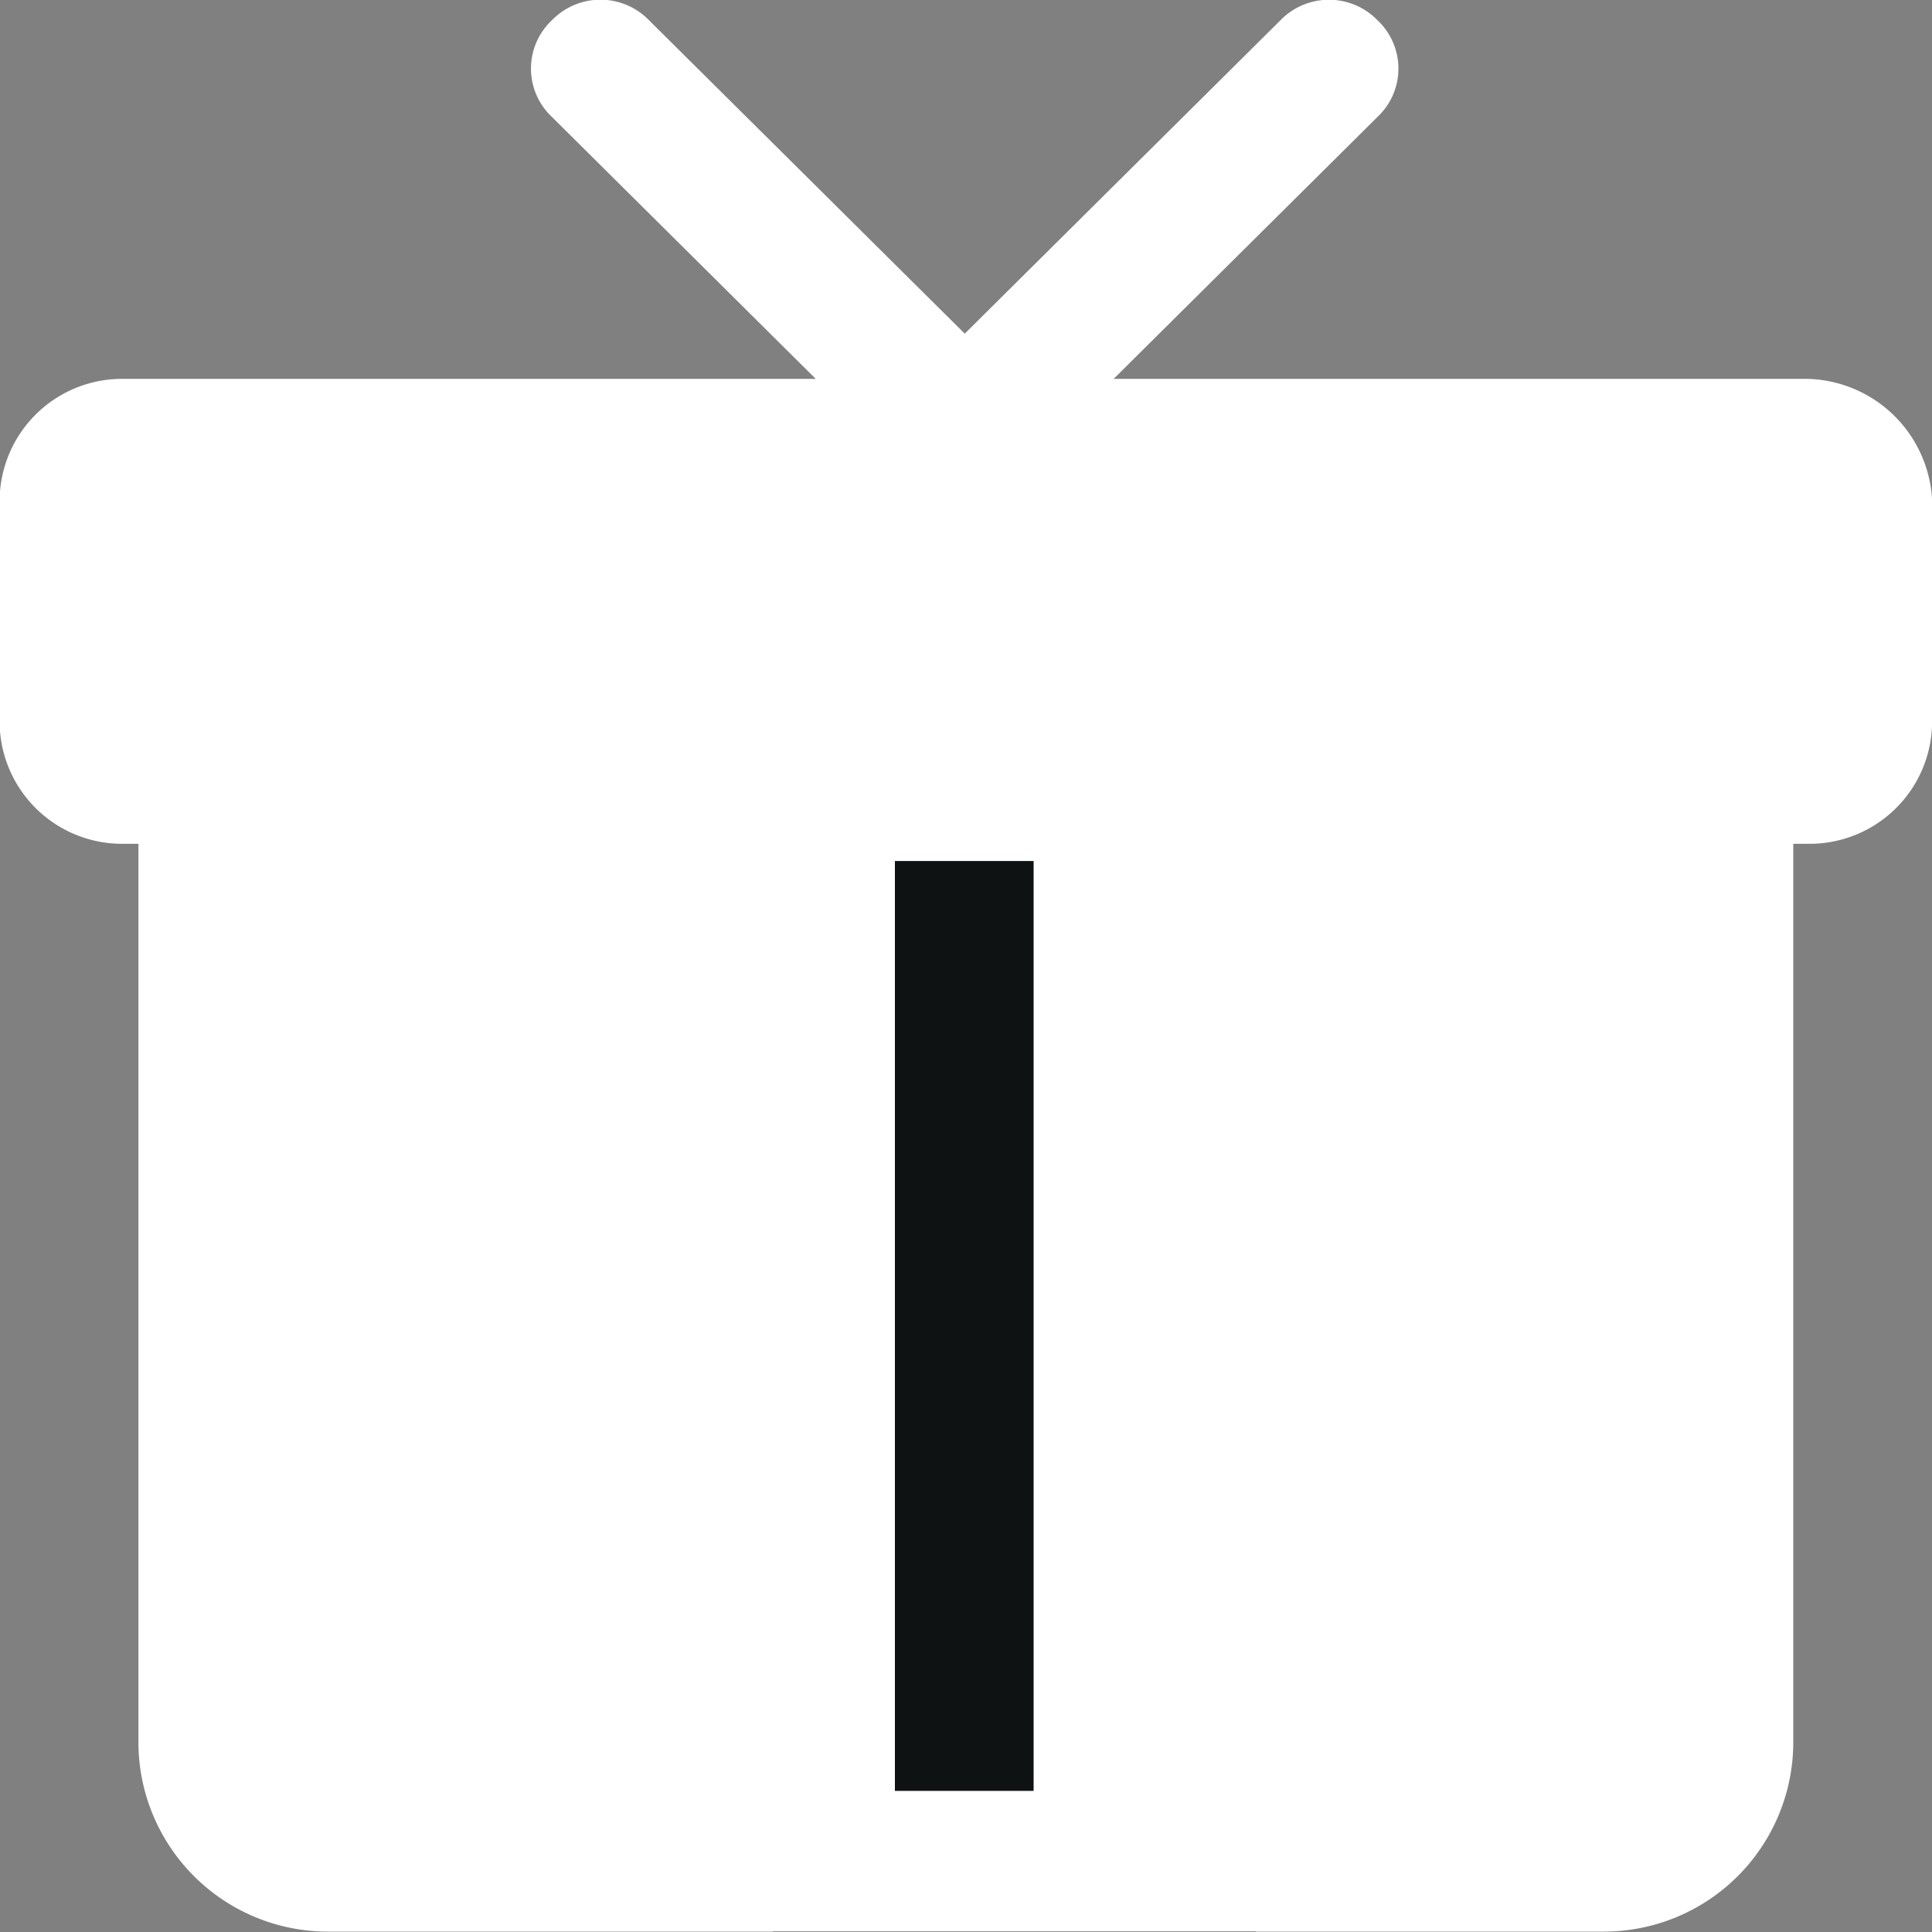 <svg id="精彩活动-选择" xmlns="http://www.w3.org/2000/svg" width="20" height="20" viewBox="0 0 20 20">
  <rect x="0" y="0" width="20" height="20" fill="#808080" stroke="none"/>
  <rect id="矩形_1312" data-name="矩形 1312" width="20" height="20" fill="none"/>
  <g id="组_3353" data-name="组 3353">
    <rect id="矩形_8417" data-name="矩形 8417" width="5" height="12" transform="translate(8 8)" fill="#0f1213"/>
    <path id="路径_2128" data-name="路径 2128" d="M303.156,39.3a.712.712,0,0,1-.5-.214l-3.77-3.743a.686.686,0,0,1,0-1,.7.7,0,0,1,1.006,0l3.268,3.244,3.268-3.244a.7.7,0,0,1,1.005,0,.686.686,0,0,1,0,1l-3.77,3.743A.712.712,0,0,1,303.156,39.3Z" transform="translate(-293.173 -34.133)" fill="#fff"/>
    <path id="路径_2129" data-name="路径 2129" d="M56.254,221.867H38.8a1.268,1.268,0,0,0-1.257,1.248v2.317A1.268,1.268,0,0,0,38.8,226.68h.18v9.3a1.962,1.962,0,0,0,1.975,1.961H54.136a1.962,1.962,0,0,0,1.975-1.961v-9.3h.18a1.268,1.268,0,0,0,1.257-1.248v-2.317A1.325,1.325,0,0,0,56.254,221.867Zm-8.007,14.617H46.811v-9.626h1.436Z" transform="translate(-37.547 -217.945)" fill="#fff"/>
  </g>
</svg>
